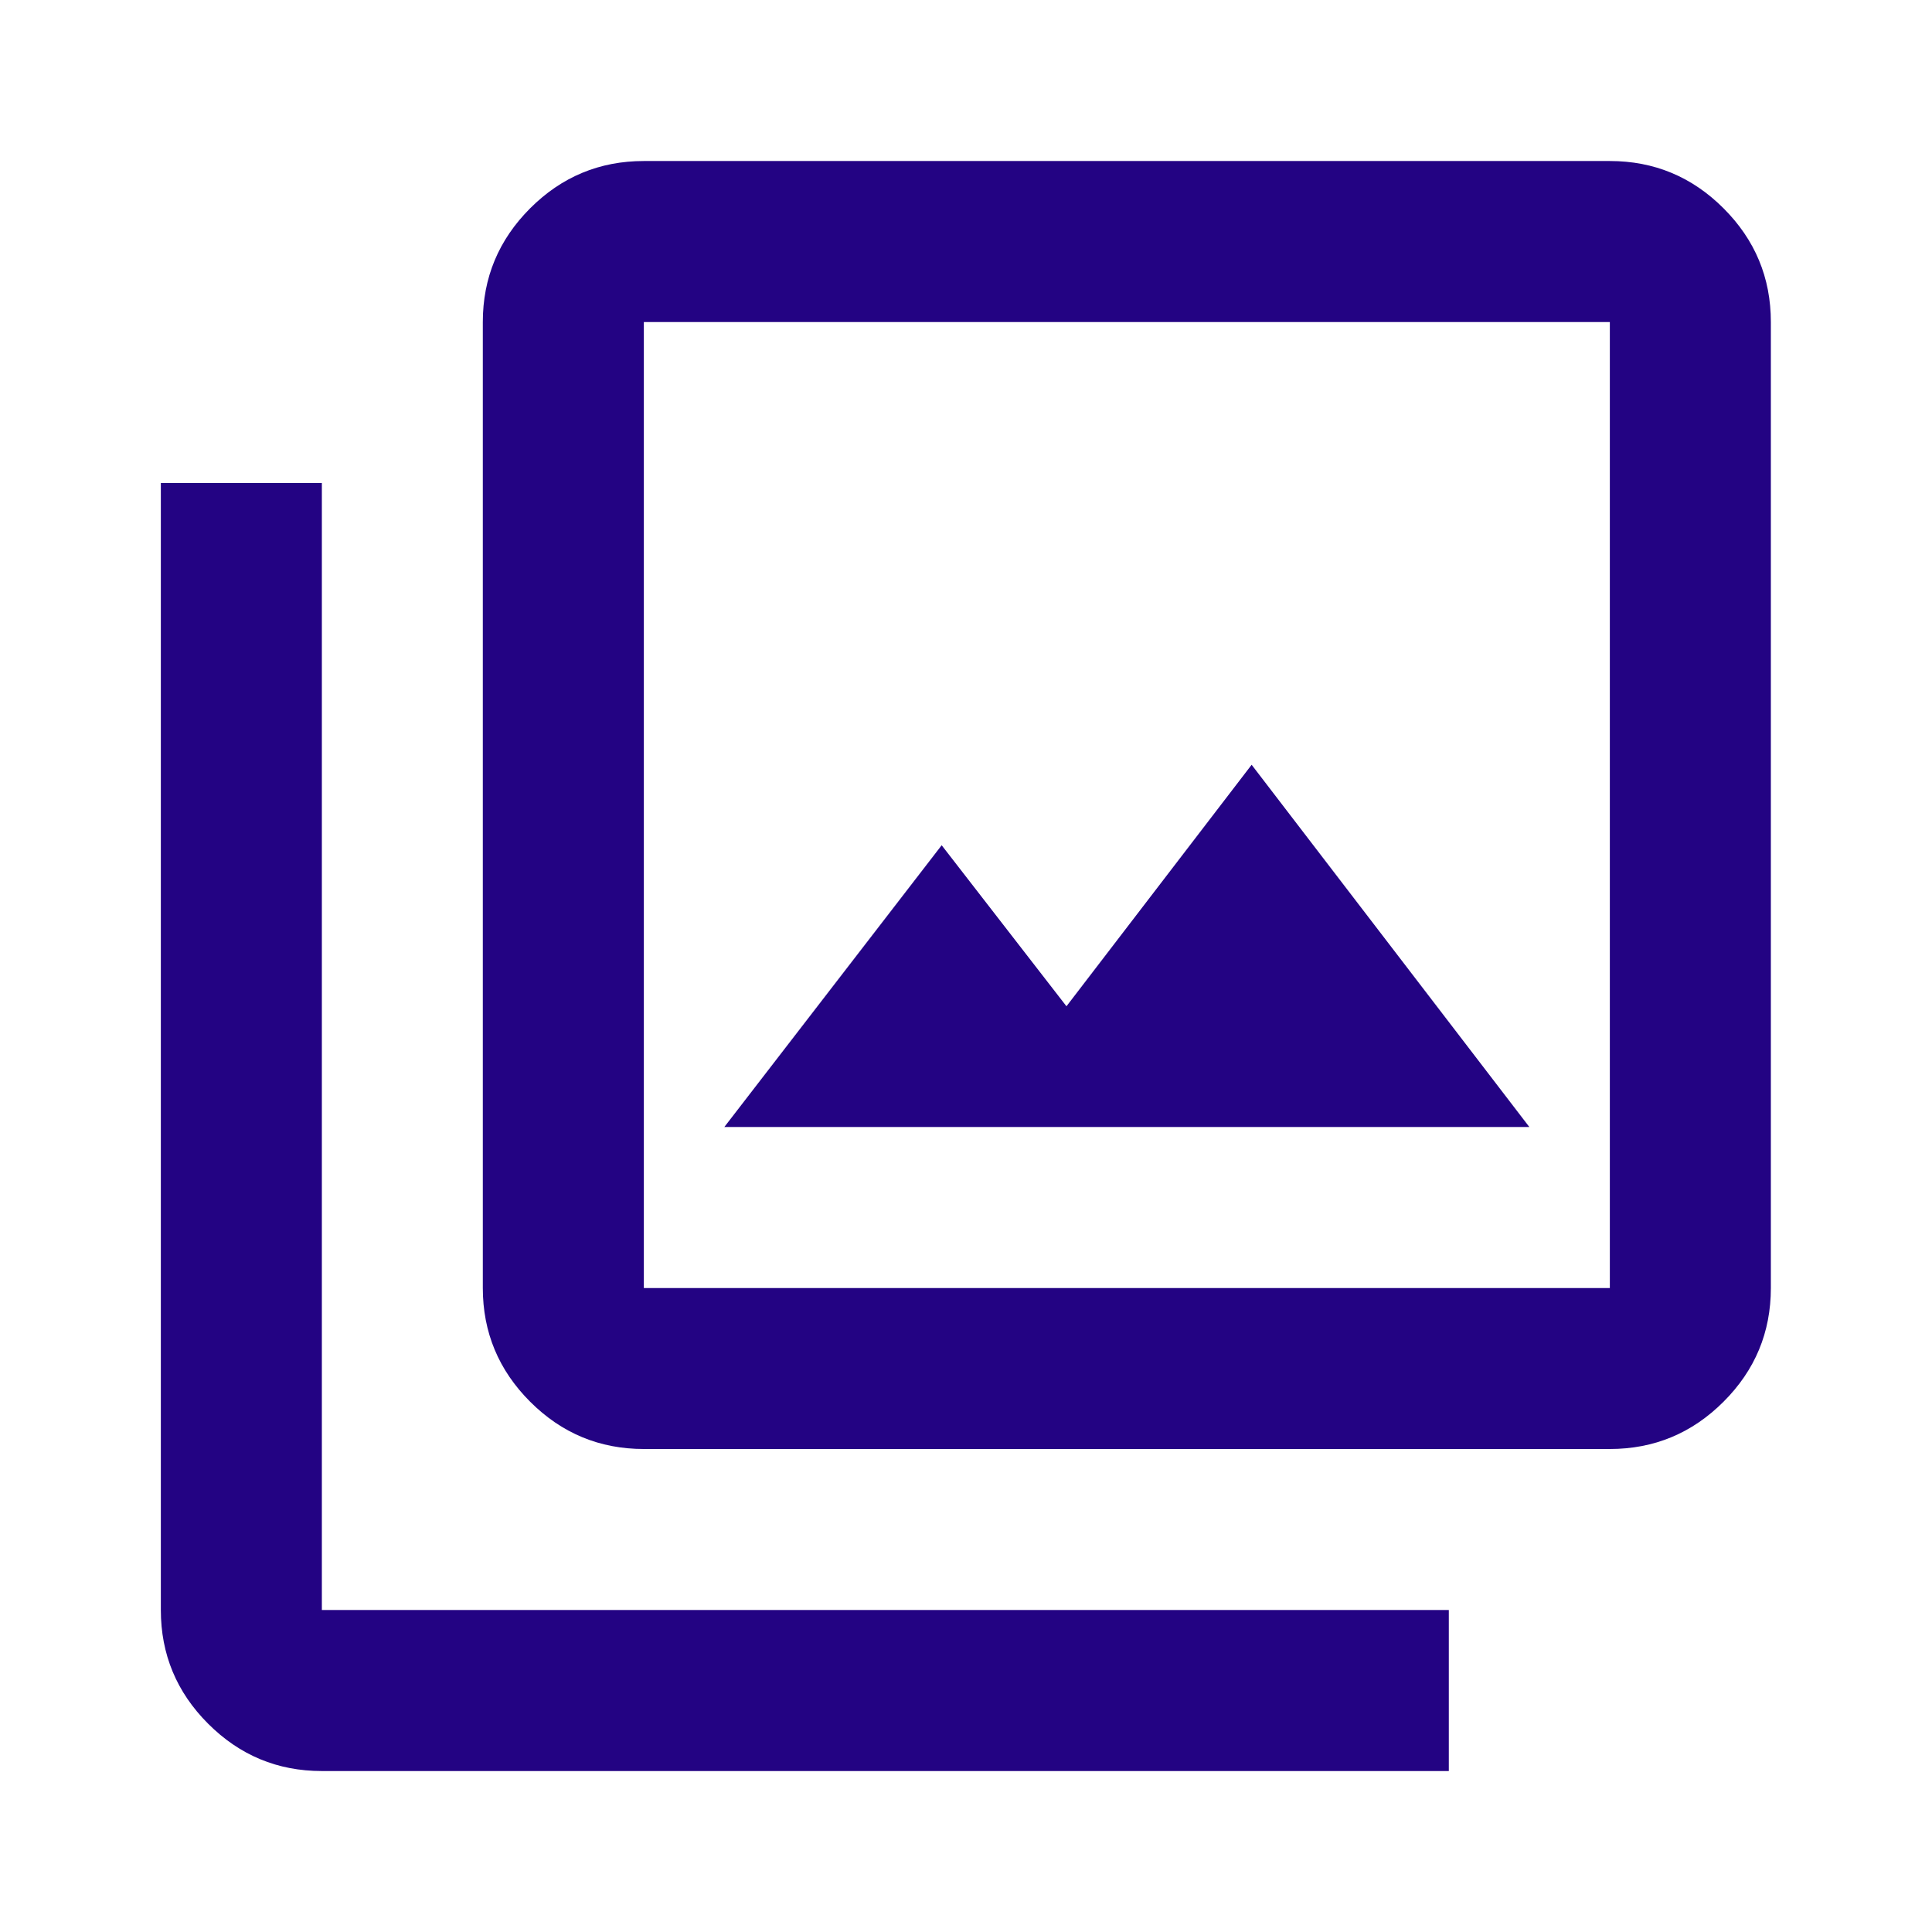 <svg width="32" height="32" viewBox="0 0 32 32" fill="none" xmlns="http://www.w3.org/2000/svg">
<mask id="mask0_346_3888" style="mask-type:alpha" maskUnits="userSpaceOnUse" x="0" y="0" width="32" height="32">
<rect width="32" height="32" fill="#D9D9D9"/>
</mask>
<g mask="url(#mask0_346_3888)">
<path d="M11.997 18.667H25.331L20.731 12.667L17.664 16.667L15.597 14L11.997 18.667ZM10.664 24C9.931 24 9.303 23.739 8.781 23.217C8.259 22.695 7.997 22.067 7.997 21.334V5.334C7.997 4.6 8.259 3.973 8.781 3.45C9.303 2.928 9.931 2.667 10.664 2.667H26.664C27.397 2.667 28.025 2.928 28.547 3.45C29.07 3.973 29.331 4.6 29.331 5.334V21.334C29.331 22.067 29.07 22.695 28.547 23.217C28.025 23.739 27.397 24 26.664 24H10.664ZM10.664 21.334H26.664V5.334H10.664V21.334ZM5.331 29.334C4.597 29.334 3.97 29.073 3.447 28.55C2.925 28.028 2.664 27.4 2.664 26.667V8H5.331V26.667H23.997V29.334H5.331Z" fill="#230383"/>
</g>
</svg>
